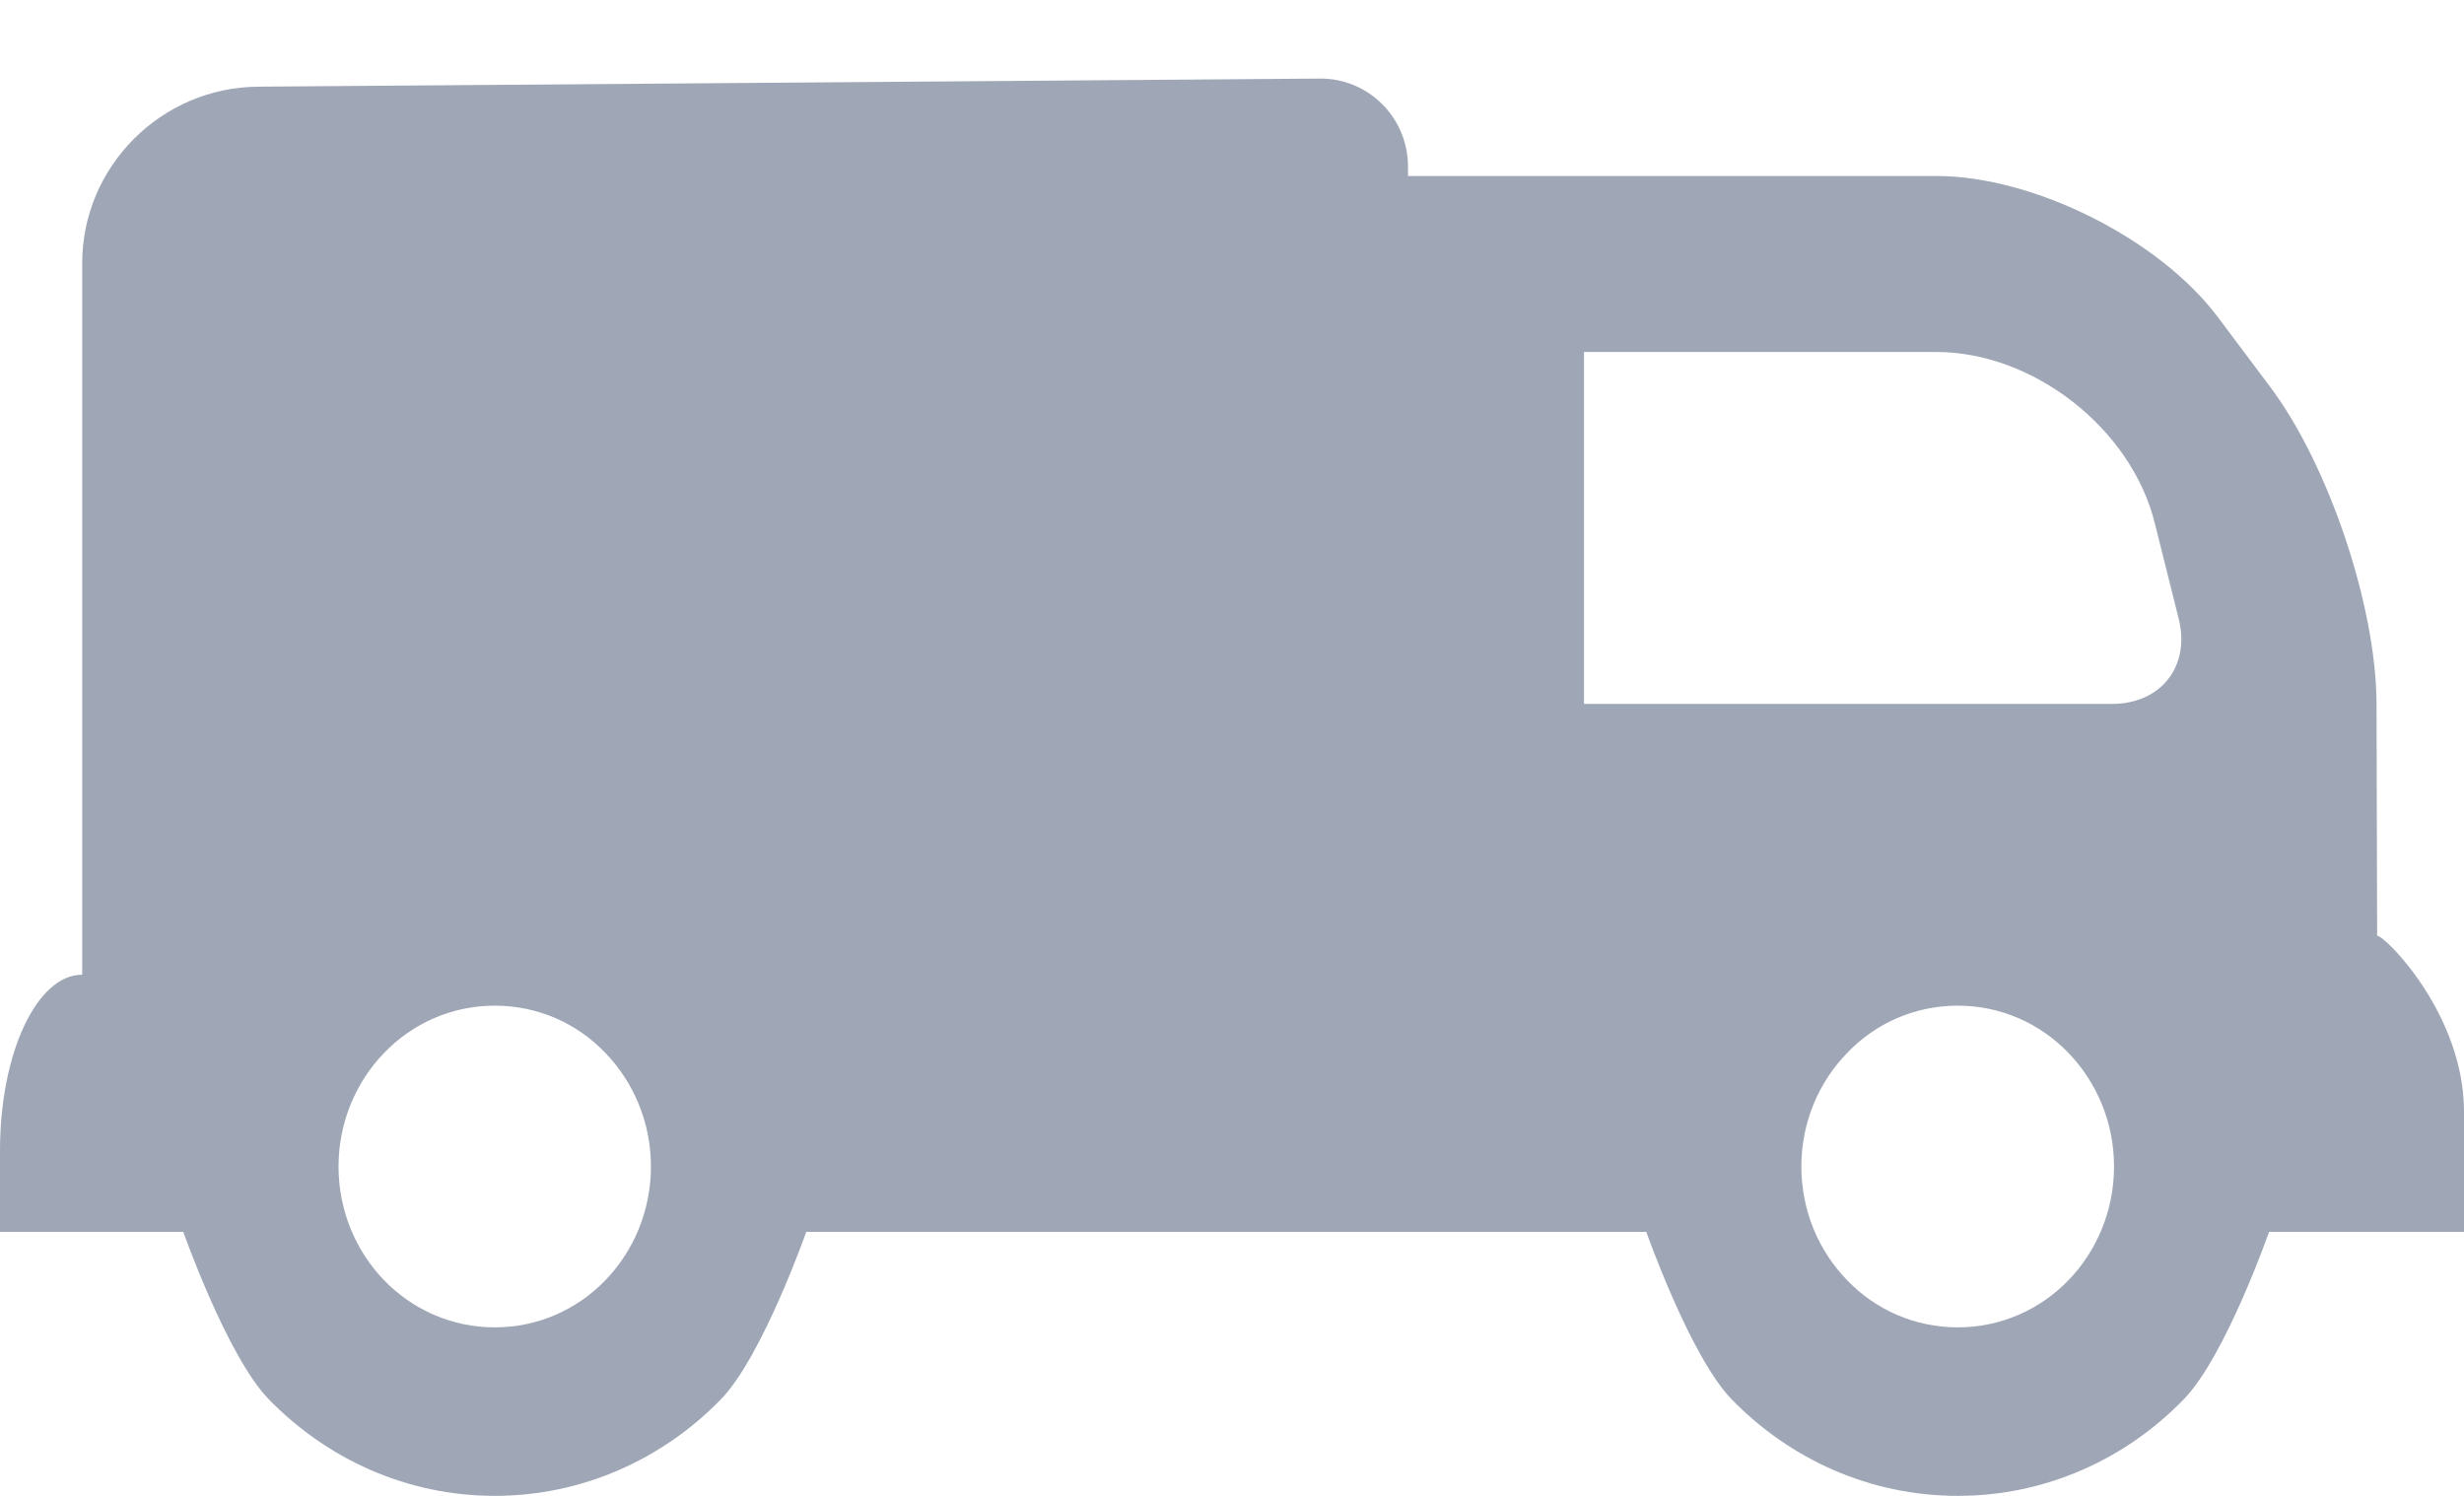 <?xml version="1.0" encoding="UTF-8" standalone="no"?>
<svg width="28px" height="17px" viewBox="0 0 28 17" version="1.1" xmlns="http://www.w3.org/2000/svg" xmlns:xlink="http://www.w3.org/1999/xlink">
    <!-- Generator: Sketch 41.2 (35397) - http://www.bohemiancoding.com/sketch -->
    <title>Page 1</title>
    <desc>Created with Sketch.</desc>
    <defs></defs>
    <g id="Desktop-Version-1" stroke="none" stroke-width="1" fill="none" fill-rule="evenodd">
        <g id="2" transform="translate(-162, -388)" fill="#9FA7B7">
            <g id="1" transform="translate(140, 239)">
                <g id="Page-1" transform="translate(22, 149)">
                    <path d="M24.758,7.032 C24.892,7.566 24.562,8 23.997,8 L18,8 L18,4 L22.002,4 C23.106,4 24.217,4.868 24.485,5.941 L24.758,7.032 Z M20.993,11.964 C21.311,11.631 21.757,11.429 22.248,11.429 C22.736,11.429 23.182,11.631 23.503,11.964 C23.824,12.295 24.023,12.754 24.023,13.257 C24.023,13.762 23.824,14.221 23.503,14.552 C23.182,14.883 22.736,15.085 22.248,15.085 C21.757,15.085 21.311,14.883 20.993,14.552 C20.669,14.221 20.47,13.762 20.47,13.257 C20.47,12.754 20.669,12.295 20.993,11.964 L20.993,11.964 Z M27,14 L28,14 L28,12.631 C28,11.528 27.104,10.634 27.013,10.634 L27.013,10.634 L27.006,7.992 C27.002,6.892 26.464,5.285 25.797,4.396 L25.203,3.604 C24.539,2.718 23.113,2 22.002,2 L16,2 L16,14 L18.708,14 C18.708,14 19.207,15.418 19.677,15.902 C20.335,16.579 21.242,17 22.248,17 C23.251,17 24.161,16.579 24.816,15.902 C25.288,15.418 25.785,14 25.785,14 L27,14 Z M4.367,11.964 C4.688,11.631 5.134,11.429 5.622,11.429 C6.113,11.429 6.559,11.631 6.877,11.964 C7.198,12.295 7.397,12.754 7.397,13.257 C7.397,13.762 7.198,14.221 6.877,14.552 C6.556,14.883 6.113,15.085 5.622,15.085 C5.134,15.085 4.688,14.883 4.367,14.552 C4.046,14.221 3.847,13.762 3.847,13.257 C3.847,12.754 4.046,12.295 4.367,11.964 L4.367,11.964 Z M16,1.893 C16,1.336 15.549,0.889 15,0.893 L2.935,0.985 C1.83,0.993 0.934,1.894 0.934,2.991 L0.934,11.077 L0.934,11.077 C0.418,11.077 0,11.97 0,13.075 L0,14 L1,14 L2.083,14 C2.083,14 2.582,15.418 3.054,15.902 C3.712,16.579 4.619,17 5.622,17 C6.625,17 7.535,16.579 8.193,15.902 C8.663,15.418 9.162,14 9.162,14 L16,14 L16,1.893 Z" id="Fill-1"></path>
                </g>
            </g>
        </g>
    </g>
</svg>
